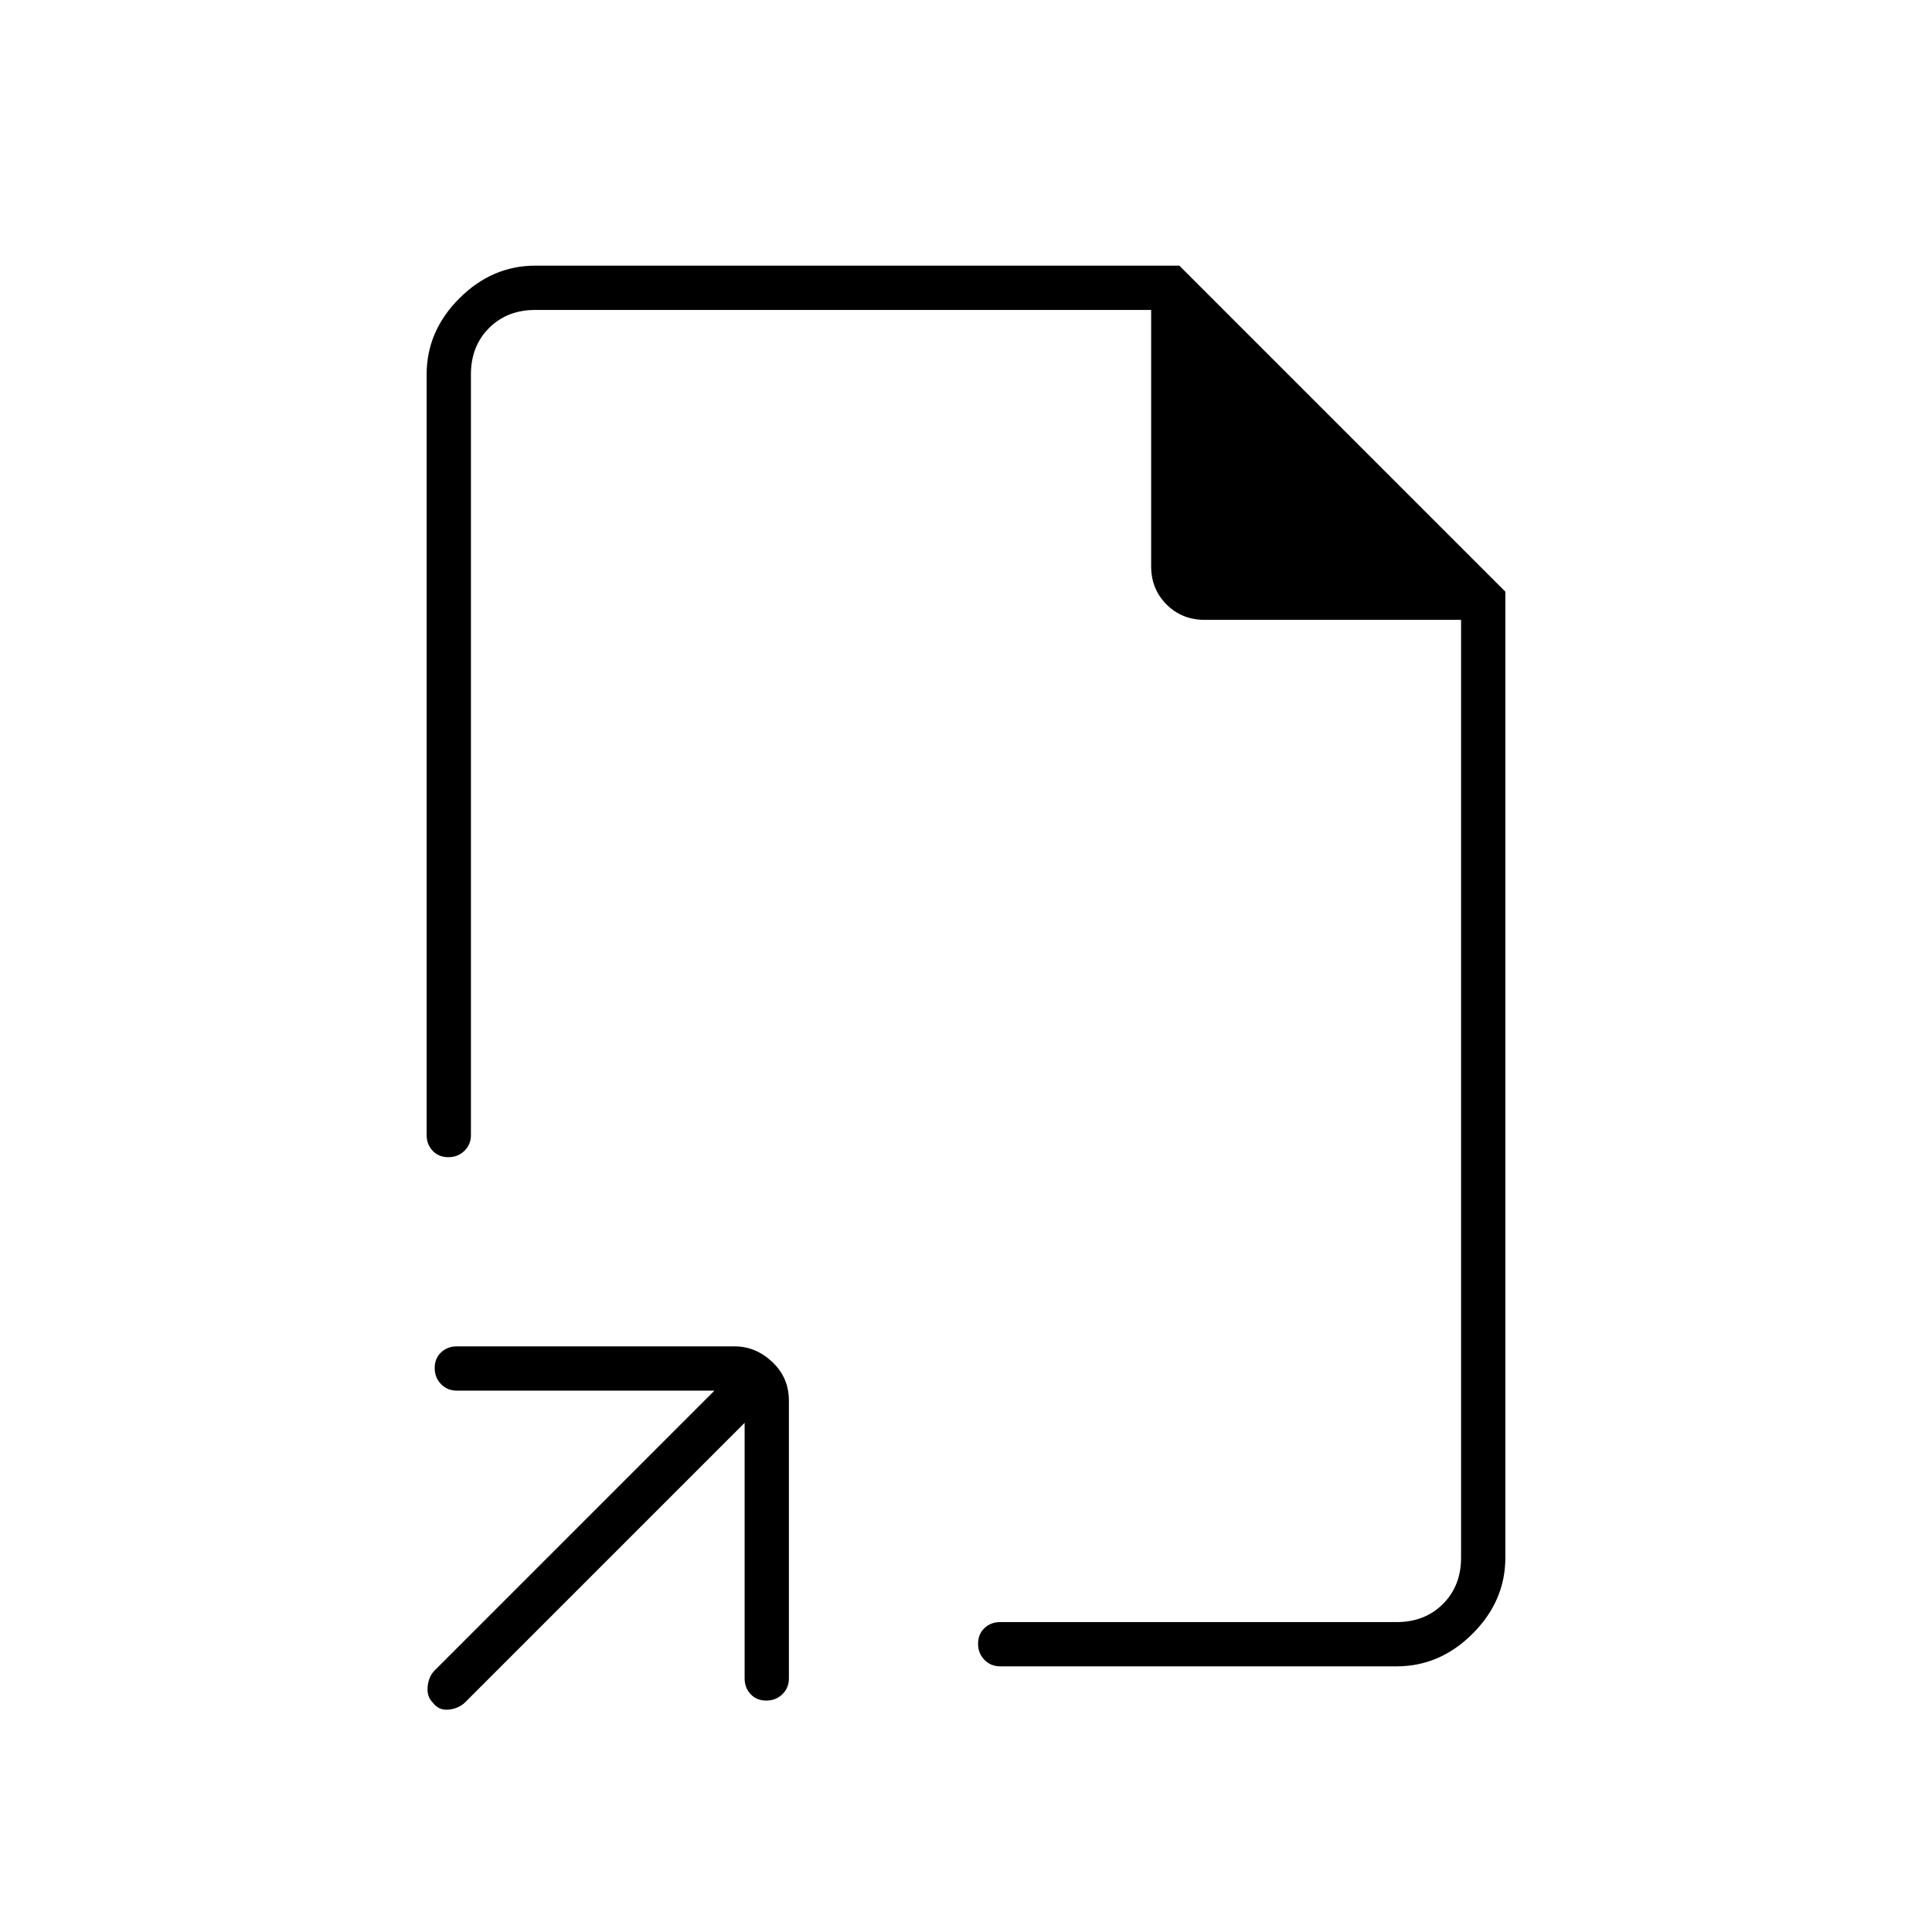 <svg xmlns="http://www.w3.org/2000/svg" height="48" viewBox="0 -960 960 960" width="48"><path d="M480-480ZM370-253 231-114q-3.18 3-8.09 3.5t-7.87-3.5q-3.04-3-2.54-8t3.5-8l139-139H227q-4.68 0-7.84-3.23t-3.16-8q0-4.77 3.16-7.77t7.84-3h138q10.5 0 18.75 7.76T392-264v138q0 4.68-3.23 7.84t-8 3.16q-4.77 0-7.77-3.16t-3-7.84v-127ZM222.77-385q-4.77 0-7.77-3.16t-3-7.84v-378q0-21.5 16.25-37.75T266-828h320l162 162v480q0 21.5-16.25 37.75T694-132H497q-4.67 0-7.84-3.23-3.16-3.23-3.16-8t3.16-7.77q3.17-3 7.84-3h197q14 0 23-9t9-23v-466H598.58q-11.3 0-18.94-7.65Q572-667.3 572-678.6V-806H266q-14 0-23 9t-9 23v378q0 4.68-3.23 7.84t-8 3.16Z"/></svg>